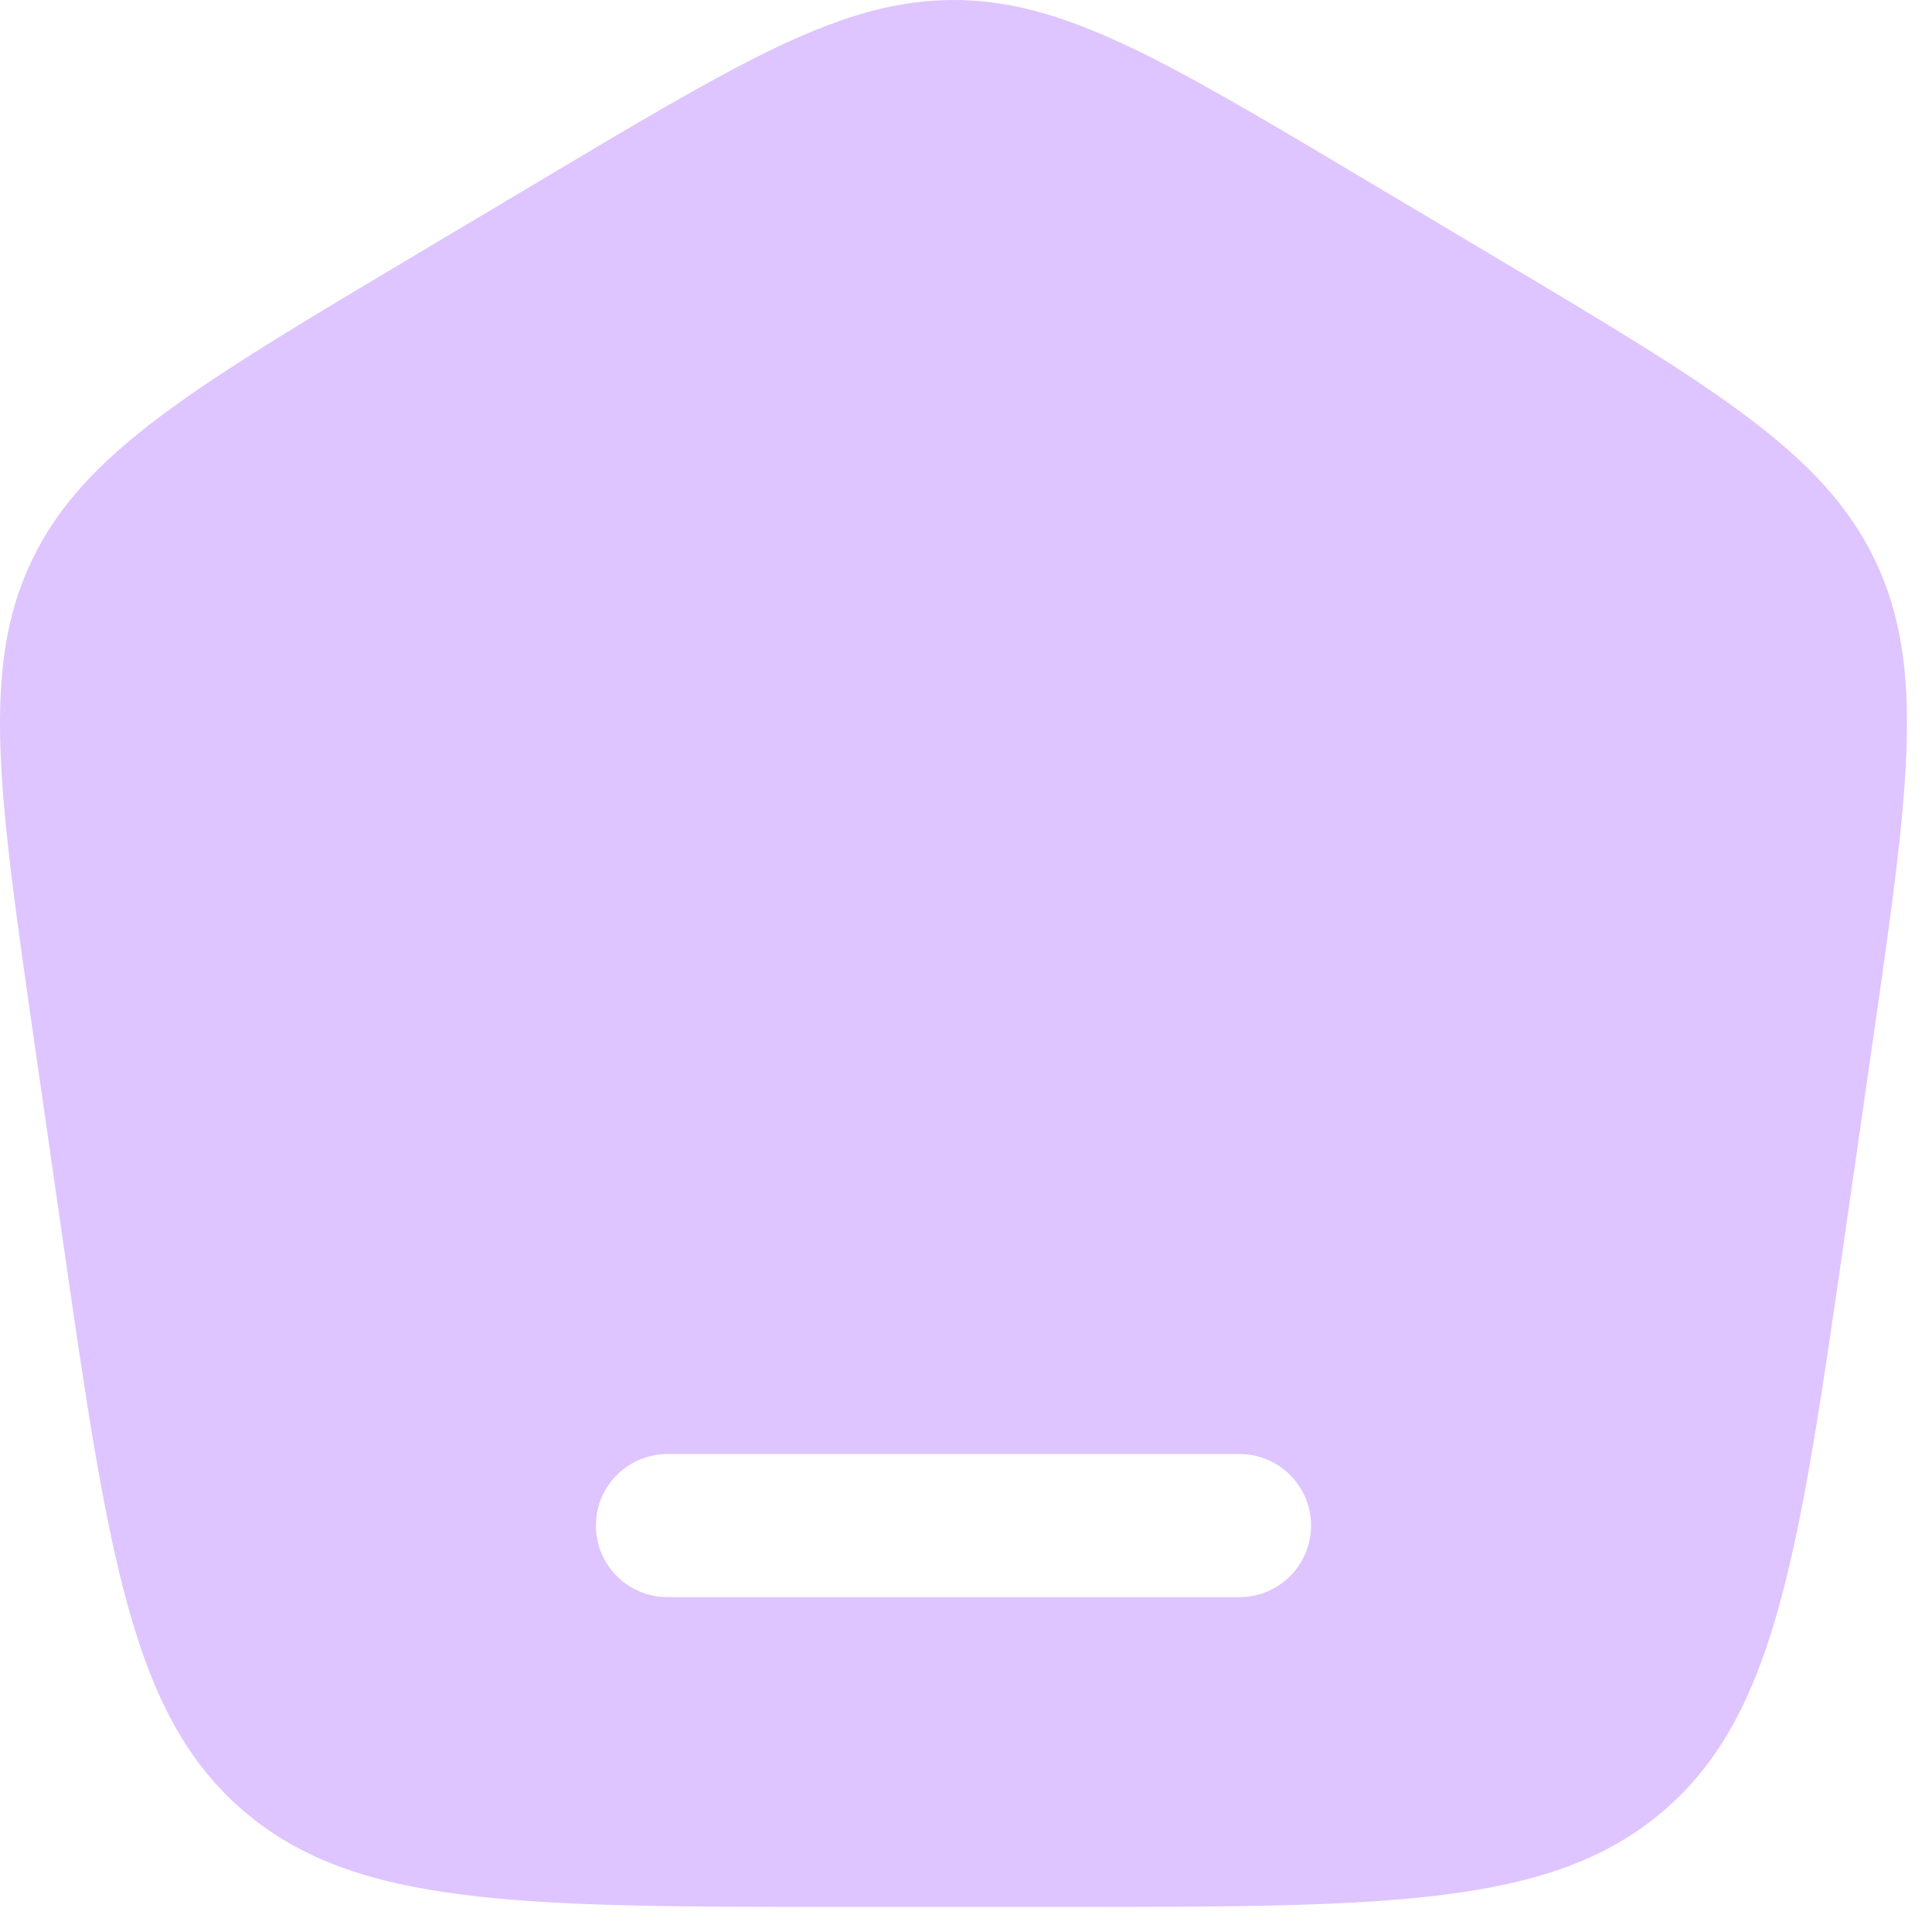 <svg width="29" height="29" viewBox="0 0 29 29" fill="none" xmlns="http://www.w3.org/2000/svg">
<path fill-rule="evenodd" clip-rule="evenodd" d="M0.48 8.408C-0.294 10.022 -0.022 11.909 0.521 15.683L0.92 18.456C1.618 23.304 1.966 25.728 3.648 27.176C5.33 28.624 7.796 28.624 12.729 28.624H15.895C20.828 28.624 23.294 28.624 24.976 27.176C26.658 25.728 27.007 23.304 27.704 18.456L28.103 15.683C28.646 11.909 28.918 10.022 28.144 8.408C27.371 6.795 25.724 5.814 22.432 3.853L20.45 2.672C17.459 0.891 15.964 0 14.312 0C12.66 0 11.165 0.891 8.175 2.672L6.193 3.853C2.9 5.814 1.254 6.795 0.48 8.408ZM8.945 22.899C8.945 22.306 9.426 21.826 10.019 21.826H18.606C19.199 21.826 19.679 22.306 19.679 22.899C19.679 23.492 19.199 23.973 18.606 23.973H10.019C9.426 23.973 8.945 23.492 8.945 22.899Z" fill="#DEC5FF"/>
</svg>
